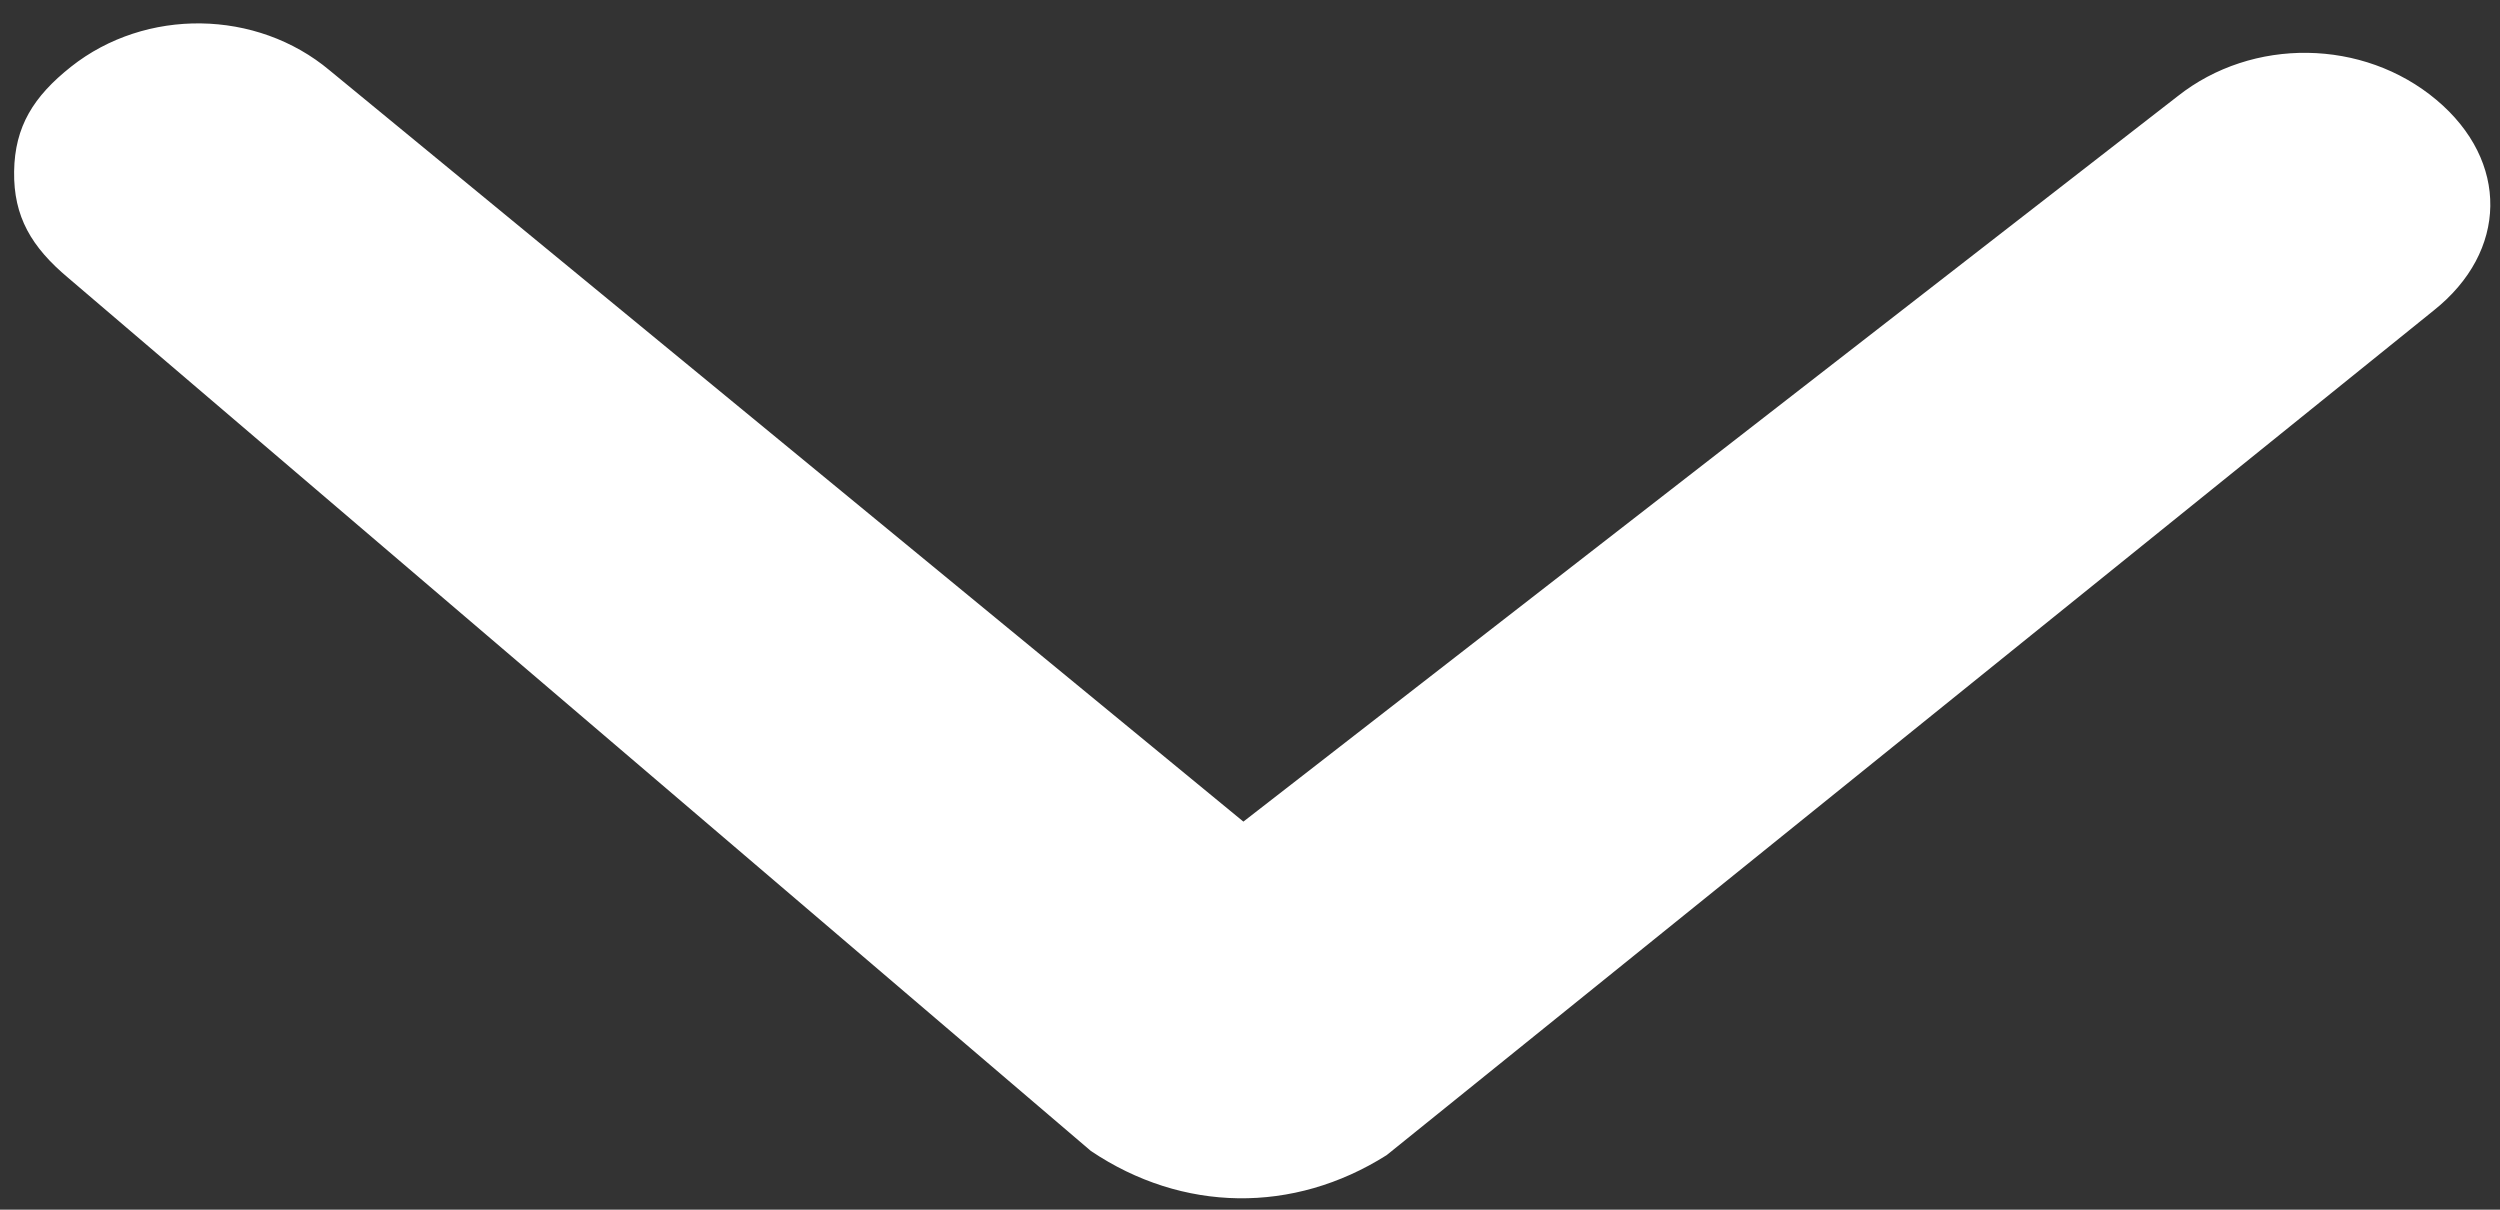 <svg width="31" height="15" viewBox="0 0 31 15" fill="none" xmlns="http://www.w3.org/2000/svg">
<rect x="0" y="0" width="31" height="15" fill="#333333" stroke="none"/>
<path d="M17.194 14.324L30.174 3.853C31.101 3.119 31.117 1.998 30.211 1.238C29.305 0.478 27.93 0.459 27.003 1.193L15.418 10.188L4.088 0.873C3.182 0.113 1.807 0.094 0.88 0.828C0.417 1.196 0.183 1.566 0.175 2.127C0.167 2.687 0.391 3.064 0.844 3.444L13.527 14.272C14.663 15.036 16.038 15.055 17.194 14.324C16.965 14.32 16.965 14.32 17.194 14.324Z" fill="white"/>
</svg>
